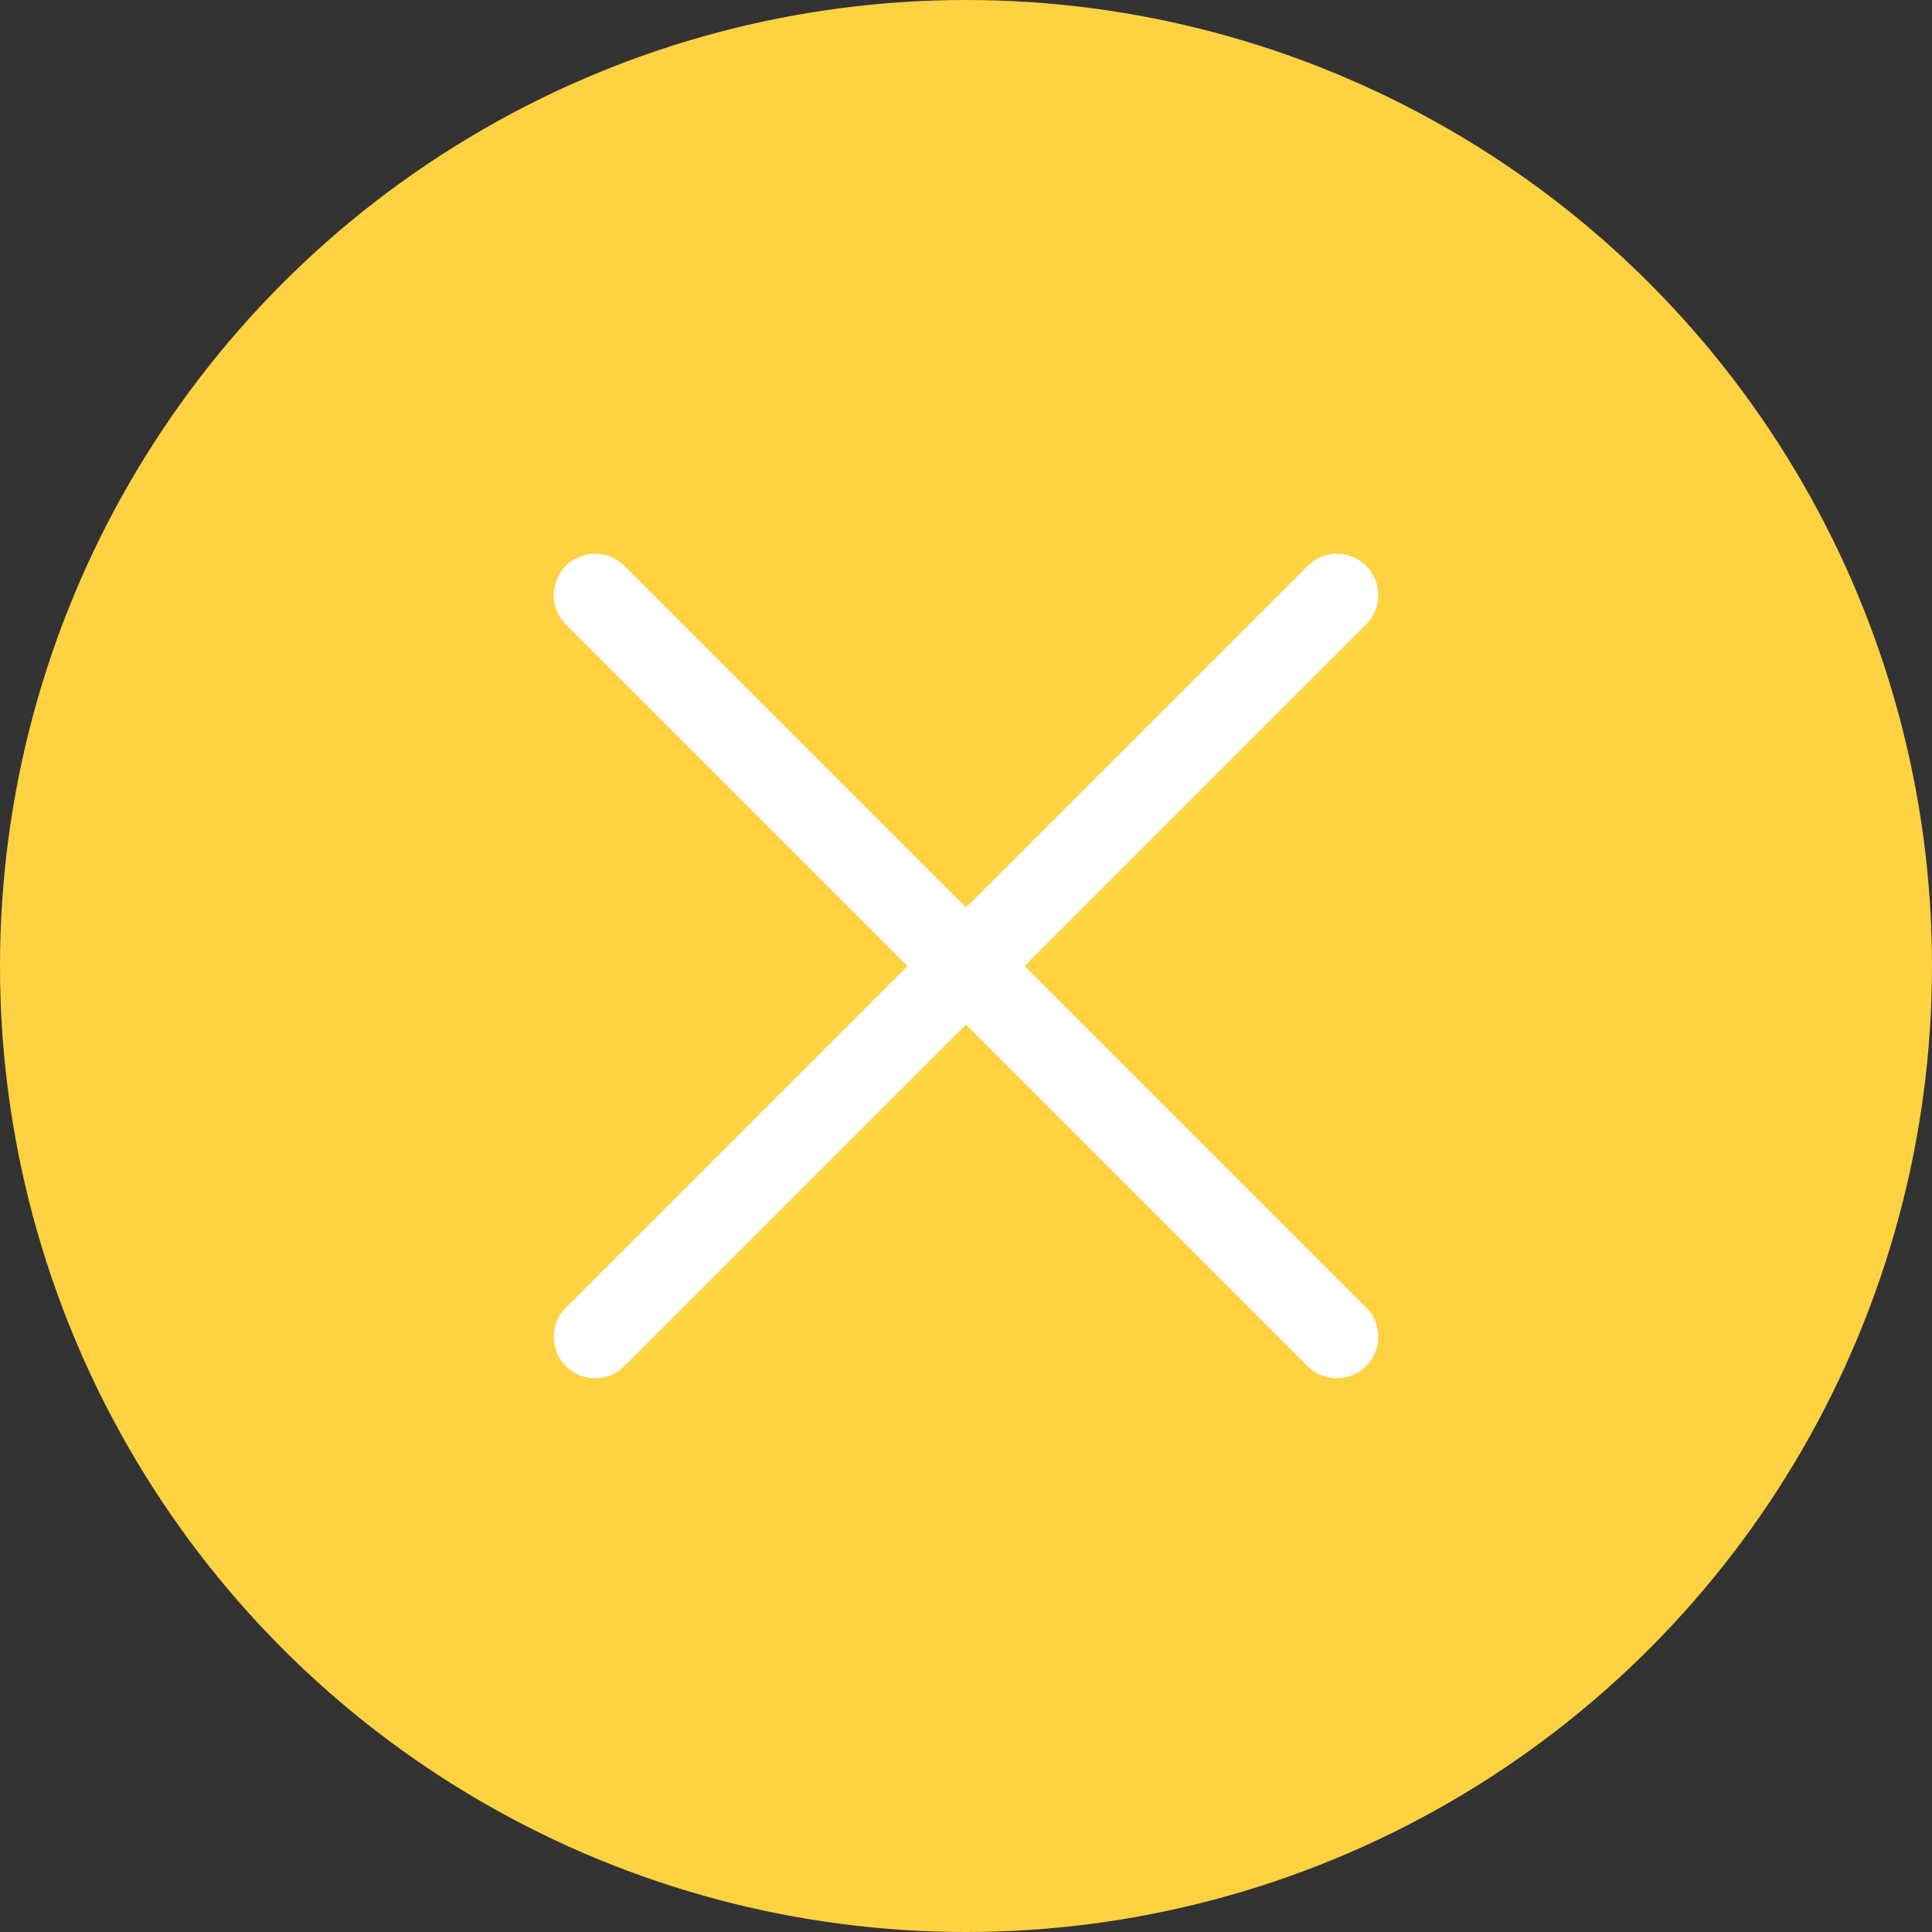 <?xml version="1.0" encoding="UTF-8"?>
<svg width="17px" height="17px" viewBox="0 0 35 35" version="1.1" xmlns="http://www.w3.org/2000/svg" xmlns:xlink="http://www.w3.org/1999/xlink">
    <rect x="0" y="0" width="35" height="35" fill="#333333" stroke="none"/>
    <!-- Generator: Sketch 52.5 (67469) - http://www.bohemiancoding.com/sketch -->
    <title>Icons/close</title>
    <desc>Created with Sketch.</desc>
    <g id="Icons/close" stroke="none" stroke-width="1" fill="none" fill-rule="evenodd">
        <circle id="Oval" fill="#FFD242" cx="17.5" cy="17.5" r="17.5"></circle>
        <path d="M17.5,8 L17.5,27" id="Line" stroke="#FFFFFF" stroke-width="1.5" stroke-linecap="round" transform="translate(17.5, 17.5) rotate(-45) translate(-17.5, -17.5) "></path>
        <path d="M27,17.5 L8,17.5" id="Line" stroke="#FFFFFF" stroke-width="1.5" stroke-linecap="round" transform="translate(17.5, 17.5) rotate(-45) translate(-17.5, -17.5) "></path>
    </g>
</svg>